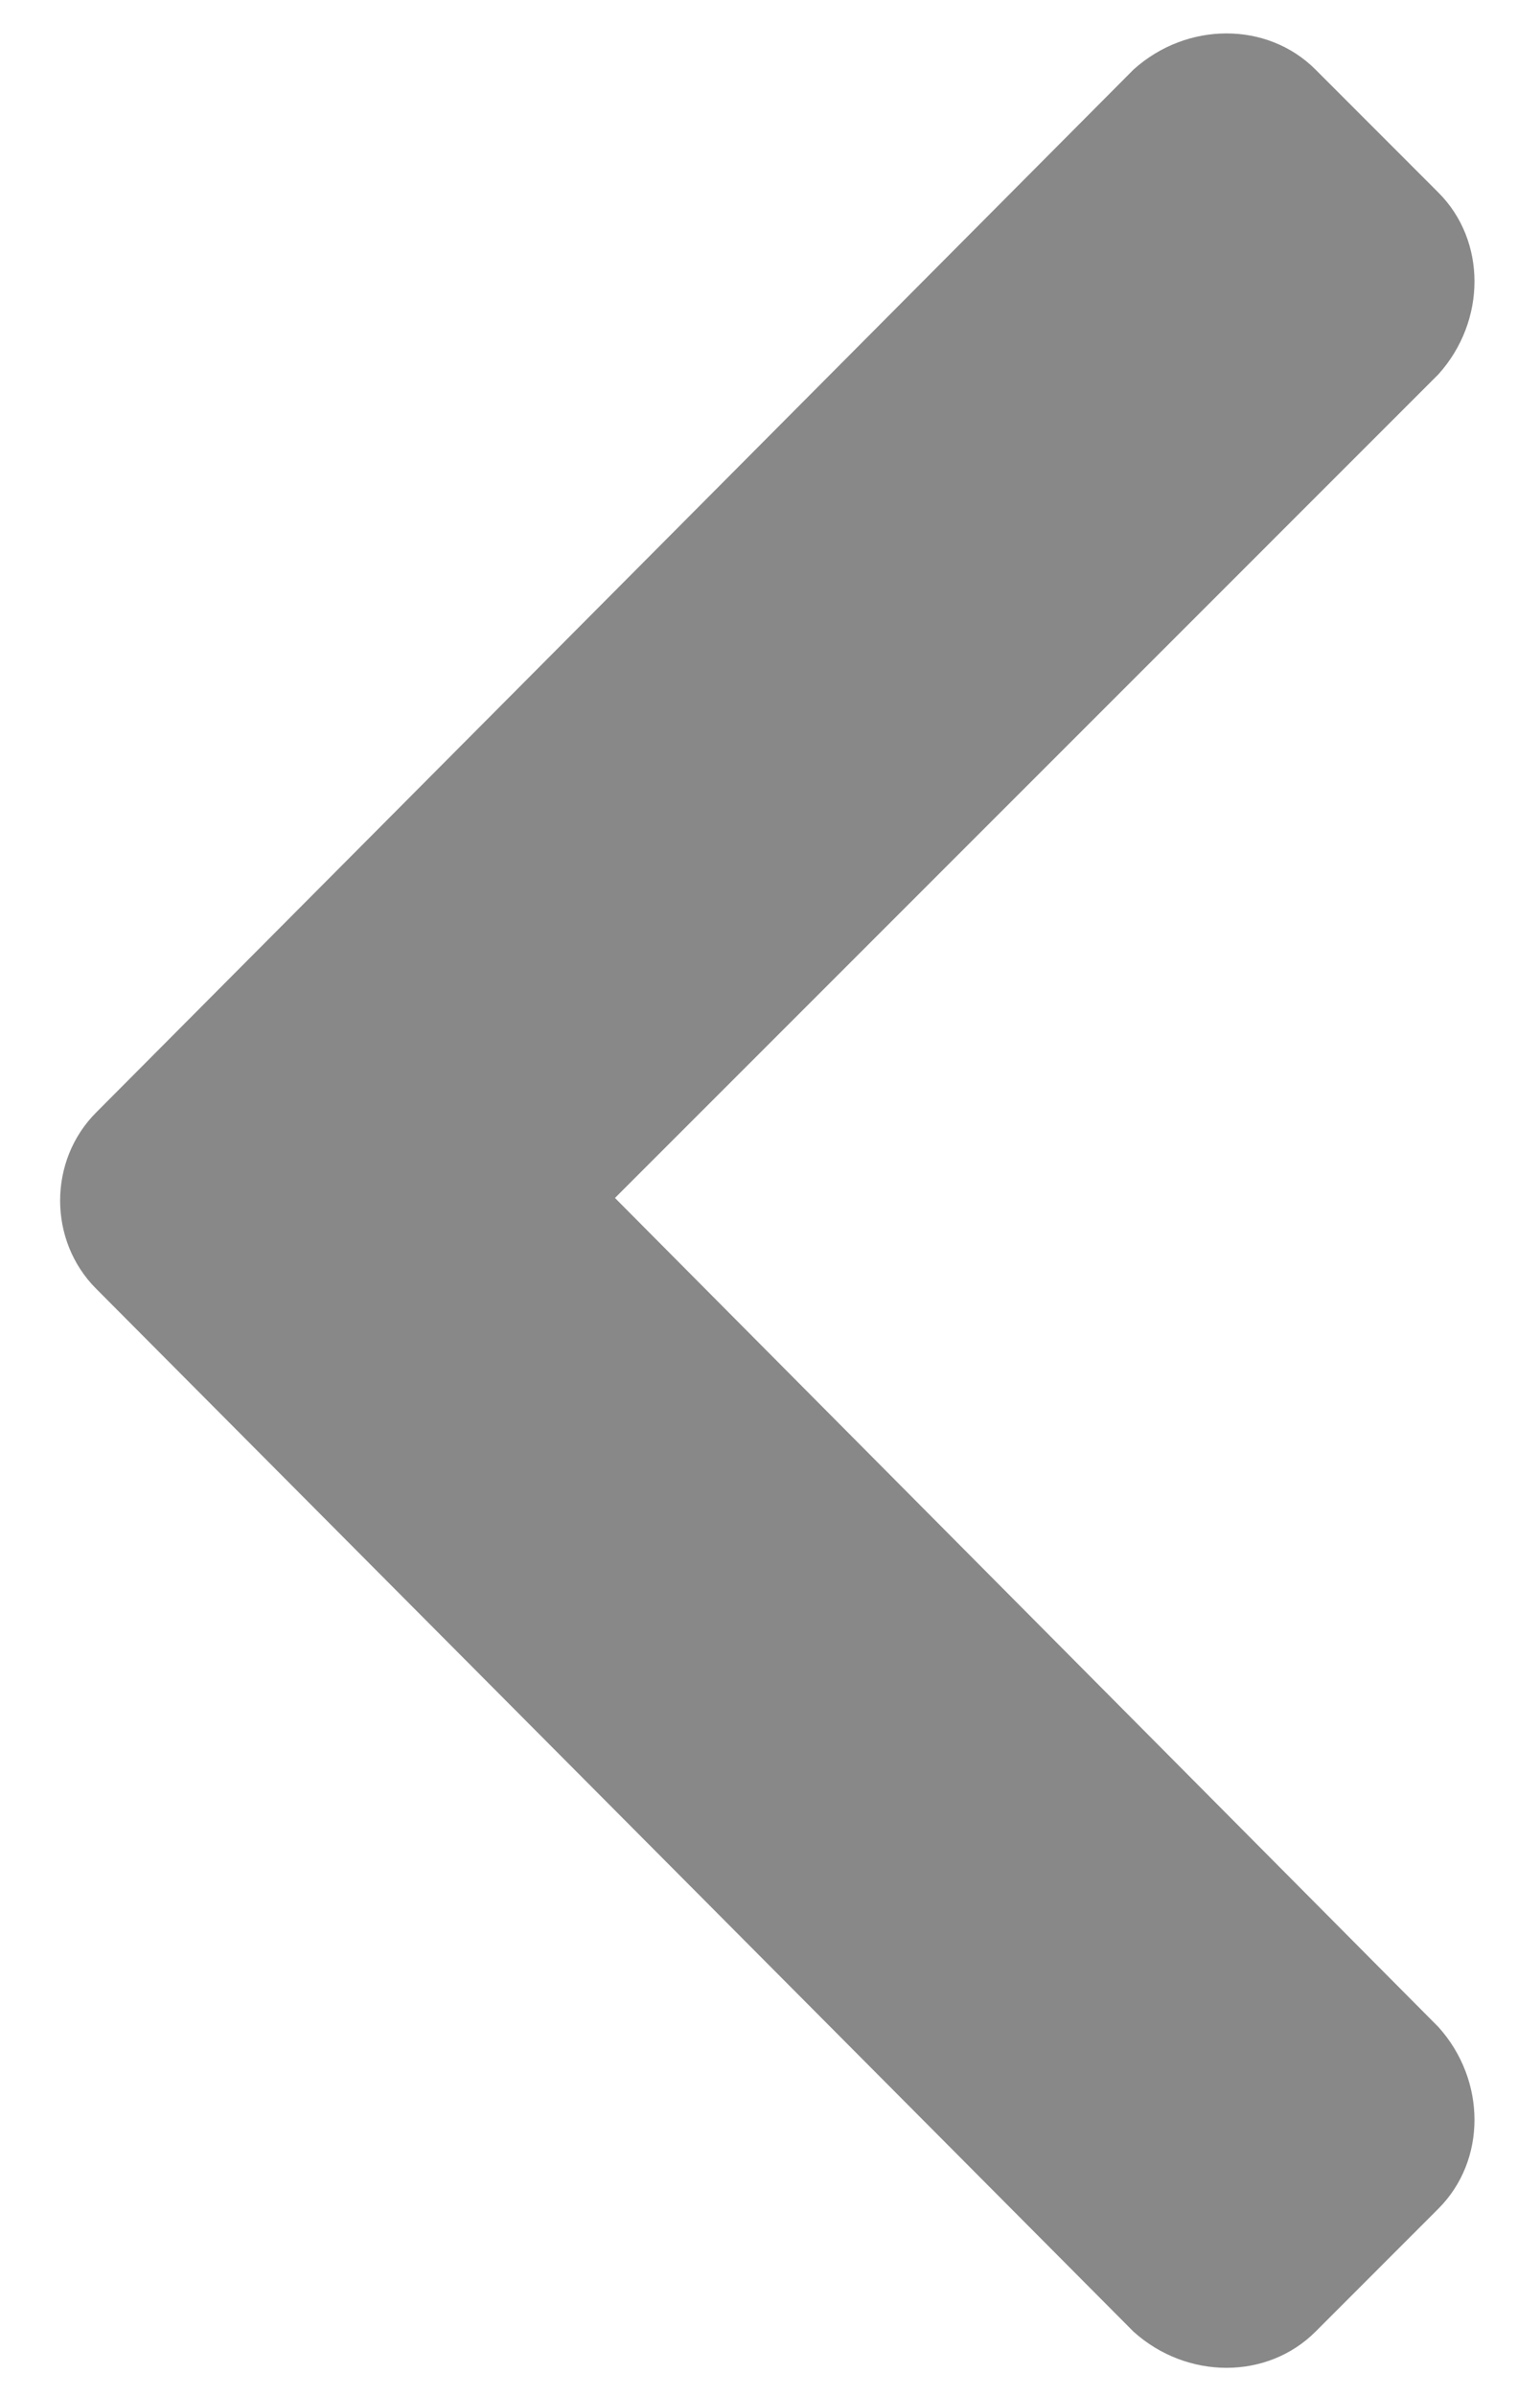<svg width="18" height="28" viewBox="0 0 18 28" fill="none" xmlns="http://www.w3.org/2000/svg">
<path d="M1.125 13C0.562 13.562 0.562 14.5 1.125 15.062L13.25 27.25C13.875 27.812 14.812 27.812 15.375 27.25L16.812 25.812C17.375 25.25 17.375 24.312 16.812 23.688L7.188 14L16.812 4.375C17.375 3.75 17.375 2.812 16.812 2.25L15.375 0.812C14.812 0.25 13.875 0.25 13.25 0.812L1.125 13Z" fill="#888888"/>
</svg>
